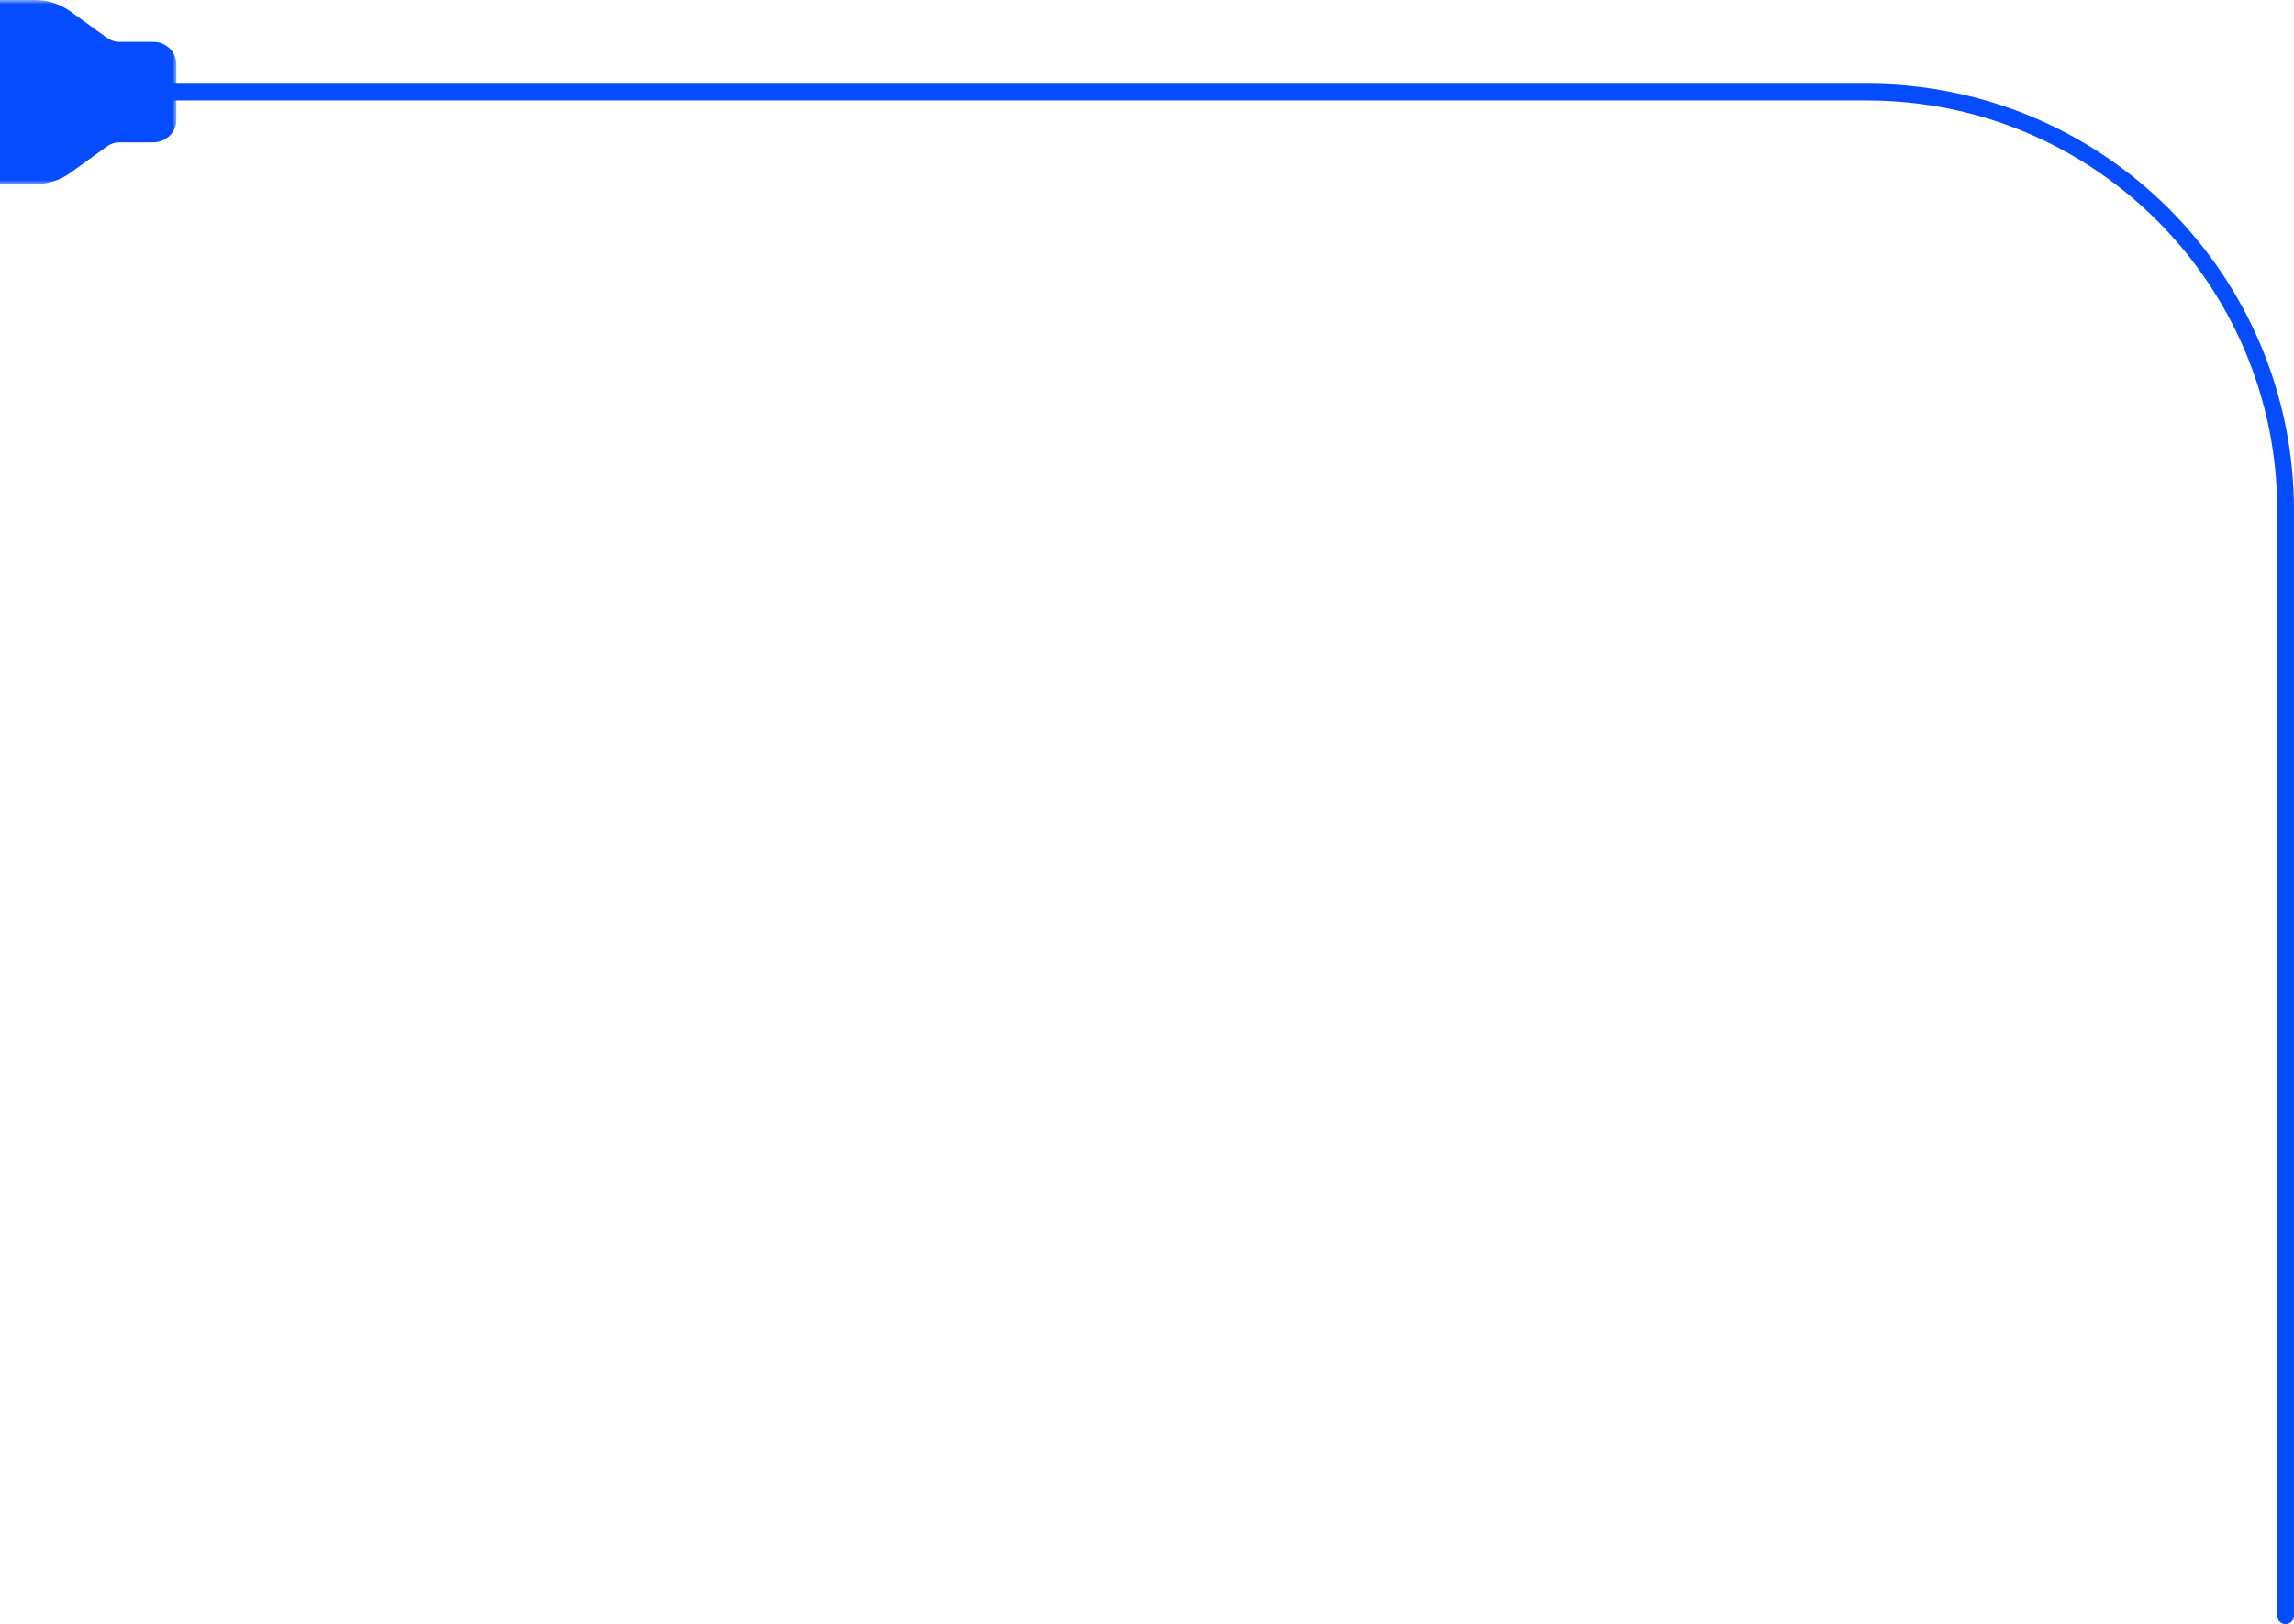 <svg width="274" height="194" viewBox="0 0 274 194" fill="none" xmlns="http://www.w3.org/2000/svg">
<mask id="path-1-outside-1_101_79" maskUnits="userSpaceOnUse" x="-0.933" y="-8.74228e-08" width="22" height="22" fill="black">
<rect fill="white" x="-0.933" y="-8.74228e-08" width="22" height="22"/>
<path d="M7.821 19.832L12.206 16.668C12.807 16.235 13.539 16 14.291 16L18.325 16C19.287 16 20.067 15.25 20.067 14.325L20.067 7.673C20.067 6.75 19.287 6 18.325 6L14.291 6C13.539 6 12.807 5.765 12.206 5.332L7.819 2.168C6.768 1.41 5.489 1 4.175 1L1 1L1 21L4.175 21C5.489 21 6.769 20.59 7.821 19.832Z"/>
</mask>
<path d="M7.821 19.832L12.206 16.668C12.807 16.235 13.539 16 14.291 16L18.325 16C19.287 16 20.067 15.25 20.067 14.325L20.067 7.673C20.067 6.75 19.287 6 18.325 6L14.291 6C13.539 6 12.807 5.765 12.206 5.332L7.819 2.168C6.768 1.41 5.489 1 4.175 1L1 1L1 21L4.175 21C5.489 21 6.769 20.59 7.821 19.832Z" fill="#064CFF"/>
<path d="M7.821 19.832L8.405 20.643L8.406 20.643L7.821 19.832ZM12.206 16.668L11.621 15.857L11.621 15.857L12.206 16.668ZM12.206 5.332L11.621 6.143L11.621 6.143L12.206 5.332ZM7.819 2.168L7.234 2.979L7.234 2.979L7.819 2.168ZM4.175 1L4.175 2L4.175 1ZM1 1L1 3.57421e-06L-1.9002e-05 3.66163e-06L-1.89146e-05 1L1 1ZM1 21L-1.71661e-05 21L-1.70787e-05 22L1 22L1 21ZM8.406 20.643L12.791 17.479L11.621 15.857L7.236 19.021L8.406 20.643ZM12.79 17.48C13.22 17.171 13.746 17 14.291 17L14.291 15C13.332 15 12.395 15.3 11.621 15.857L12.79 17.48ZM14.291 17L18.325 17L18.325 15L14.291 15L14.291 17ZM18.325 17C19.802 17 21.067 15.839 21.067 14.325L19.067 14.325C19.067 14.661 18.772 15 18.325 15L18.325 17ZM21.067 14.325L21.067 7.673L19.067 7.673L19.067 14.325L21.067 14.325ZM21.067 7.673C21.067 6.16 19.801 5 18.325 5L18.325 7C18.772 7 19.067 7.34 19.067 7.673L21.067 7.673ZM18.325 5L14.291 5L14.291 7L18.325 7L18.325 5ZM14.291 5C13.746 5 13.22 4.83 12.79 4.52L11.621 6.143C12.395 6.7 13.332 7 14.291 7L14.291 5ZM12.791 4.521L8.404 1.357L7.234 2.979L11.621 6.143L12.791 4.521ZM8.404 1.357C7.18 0.474 5.696 3.16364e-06 4.175 3.2966e-06L4.175 2C5.282 2 6.356 2.346 7.234 2.979L8.404 1.357ZM4.175 3.2966e-06L1 3.57421e-06L1 2L4.175 2L4.175 3.2966e-06ZM-1.89146e-05 1L-1.71661e-05 21L2 21L2 1L-1.89146e-05 1ZM1 22L4.175 22L4.175 20L1 20L1 22ZM4.175 22C5.696 22 7.181 21.526 8.405 20.643L7.236 19.02C6.356 19.654 5.282 20 4.175 20L4.175 22Z" fill="#064CFF" mask="url(#path-1-outside-1_101_79)"/>
<path d="M273 193L273 61C273 33.386 250.614 11 223 11L146.5 11L20 11" stroke="#064CFF" stroke-width="2" stroke-linecap="round"/>
</svg>
